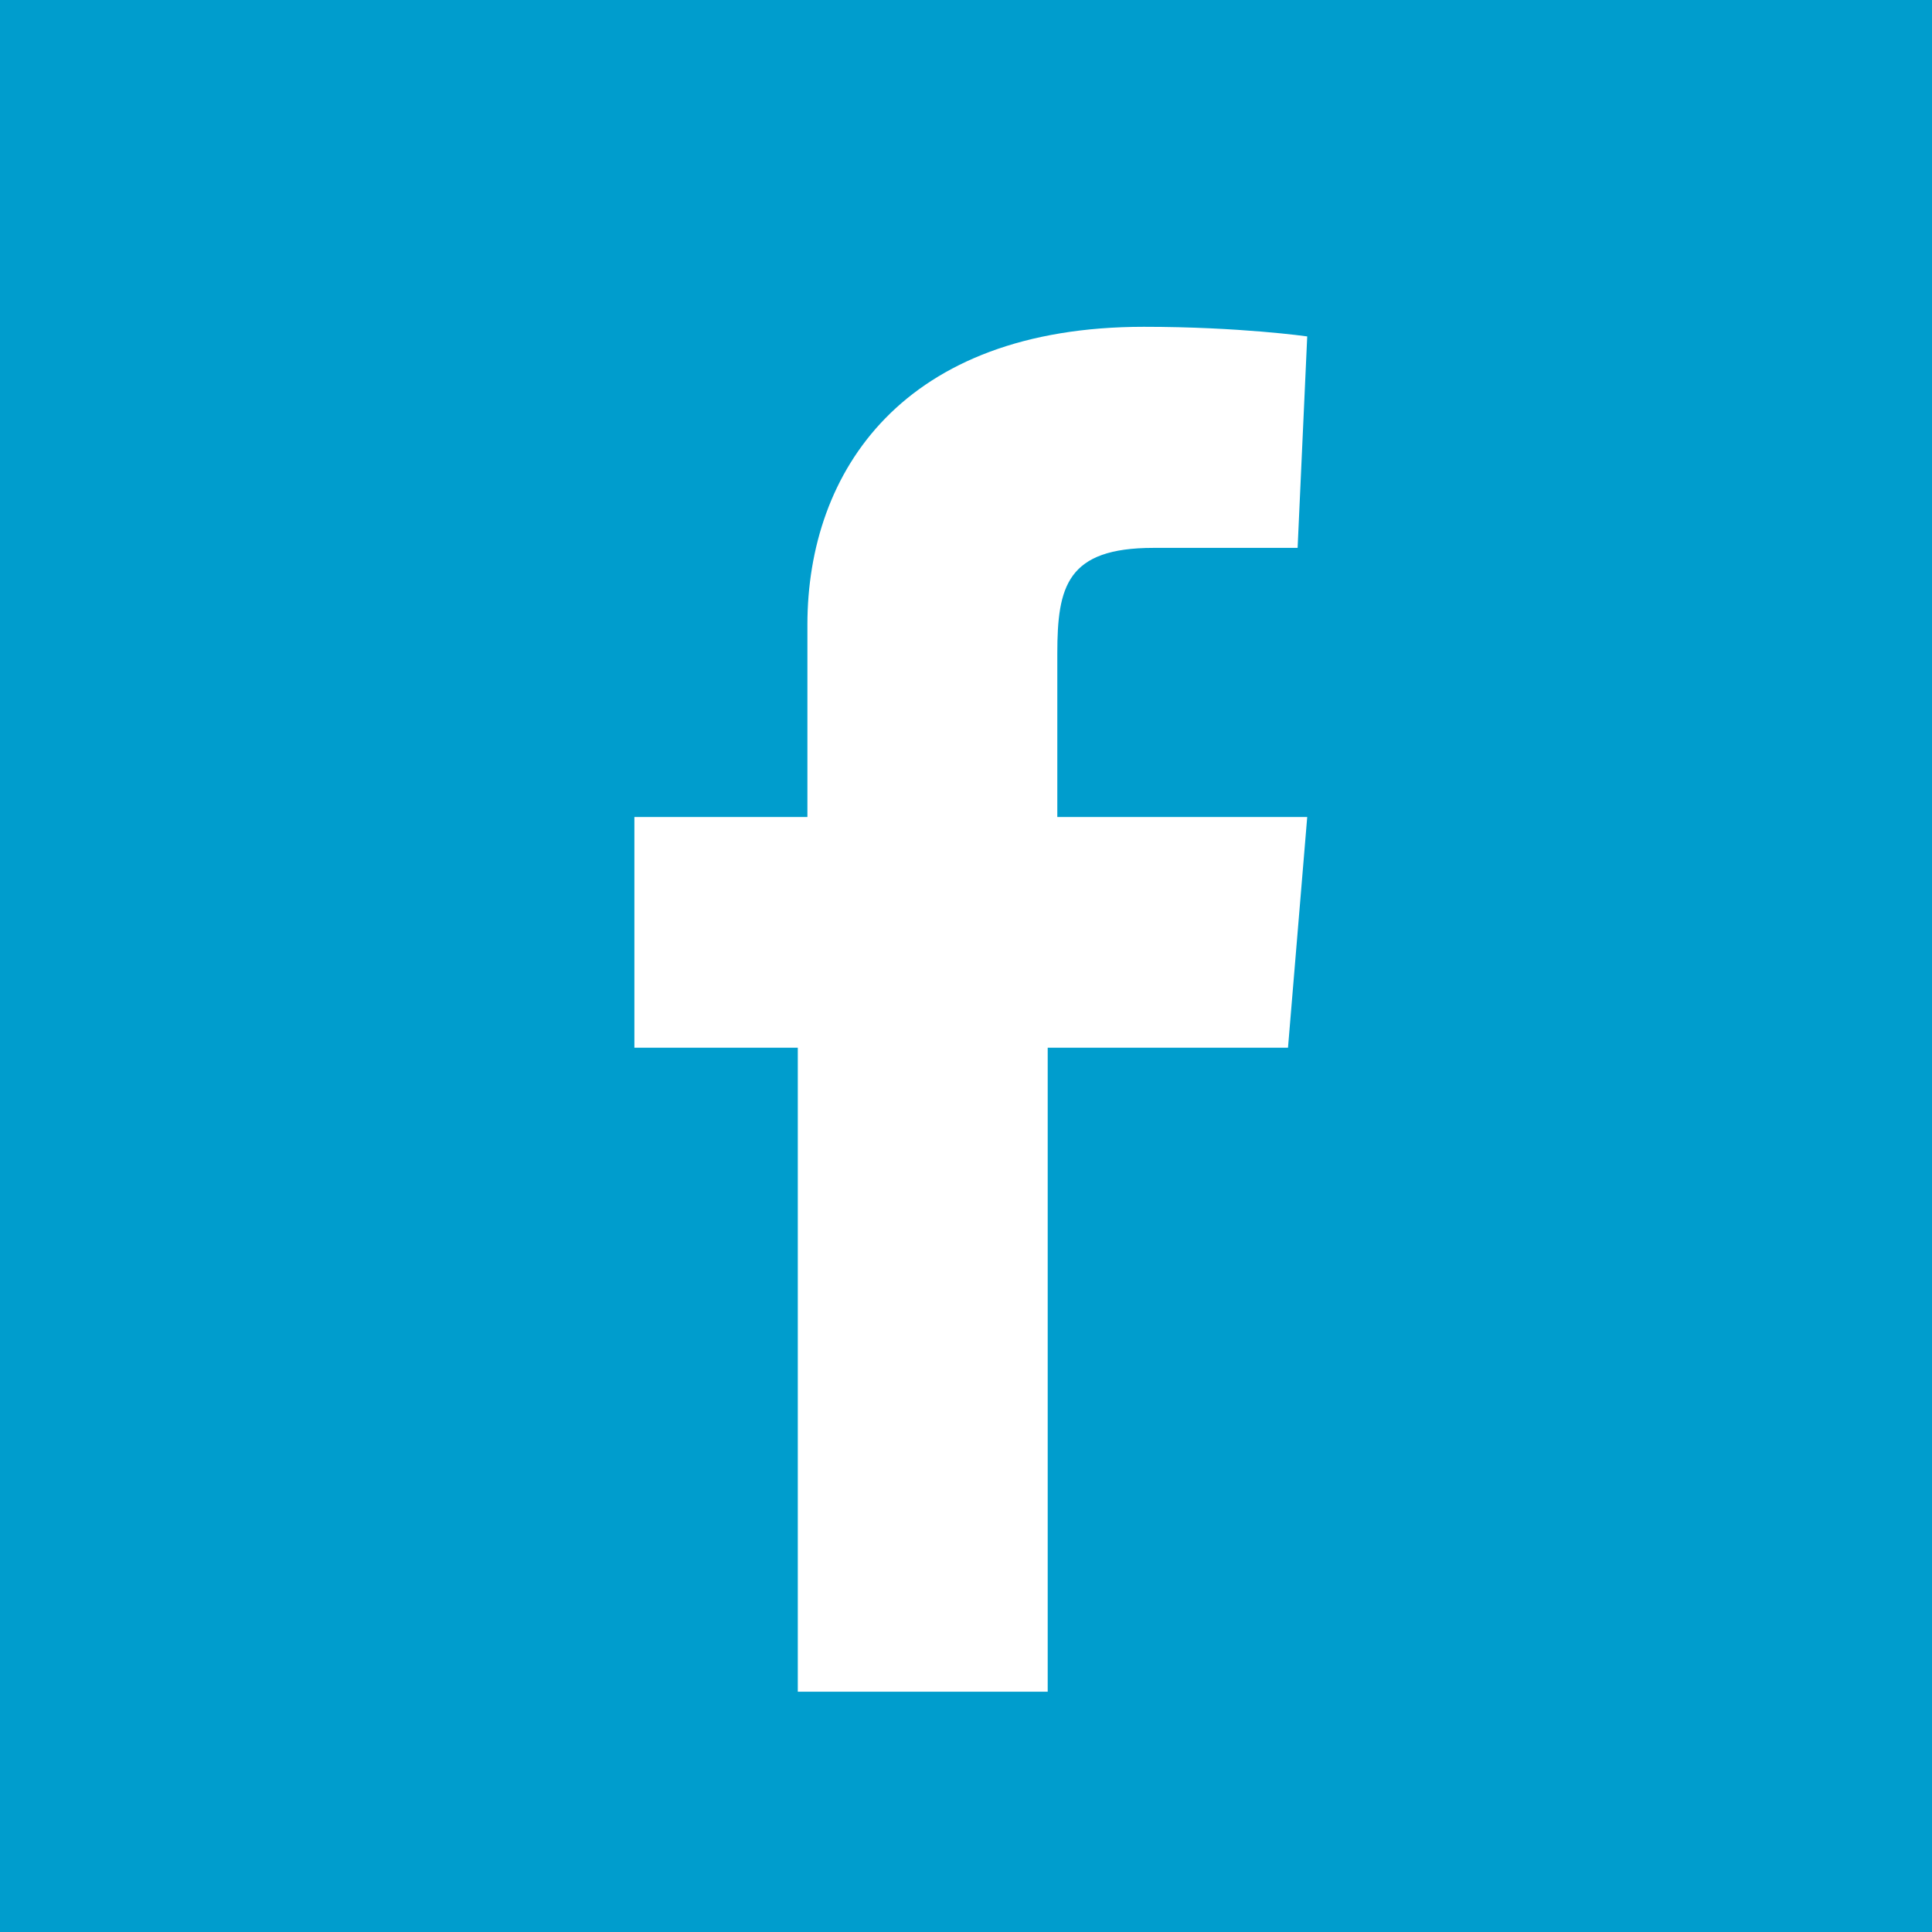 <?xml version="1.0" encoding="utf-8"?>
<!-- Generator: Adobe Illustrator 22.0.1, SVG Export Plug-In . SVG Version: 6.00 Build 0)  -->
<svg version="1.1" id="Layer_1" xmlns="http://www.w3.org/2000/svg" xmlns:xlink="http://www.w3.org/1999/xlink" x="0px" y="0px"
	 viewBox="0 0 20.1 20.1" style="enable-background:new 0 0 20.1 20.1;" xml:space="preserve">
<style type="text/css">
	.st0{fill:#009DCD;}
</style>
<g>
	<g>
		<path class="st0" d="M19,0H1.1H0v1.1V19v1.1h1.1H19h1.2V19V1.1V0H19z M13.4,10.9h-2.5v6.7H8.3v-6.7H6.6V8.5h1.8c0,0,0-1,0-2
			c0-1.6,1-3.1,3.5-3.1c1,0,1.7,0.1,1.7,0.1l-0.1,2.2c0,0-0.7,0-1.5,0c-0.9,0-1,0.4-1,1.1c0,0.1,0,0.1,0,0.1c0,0.2,0,0.6,0,1.6h2.6
			L13.4,10.9z"/>
	</g>
</g>
</svg>
